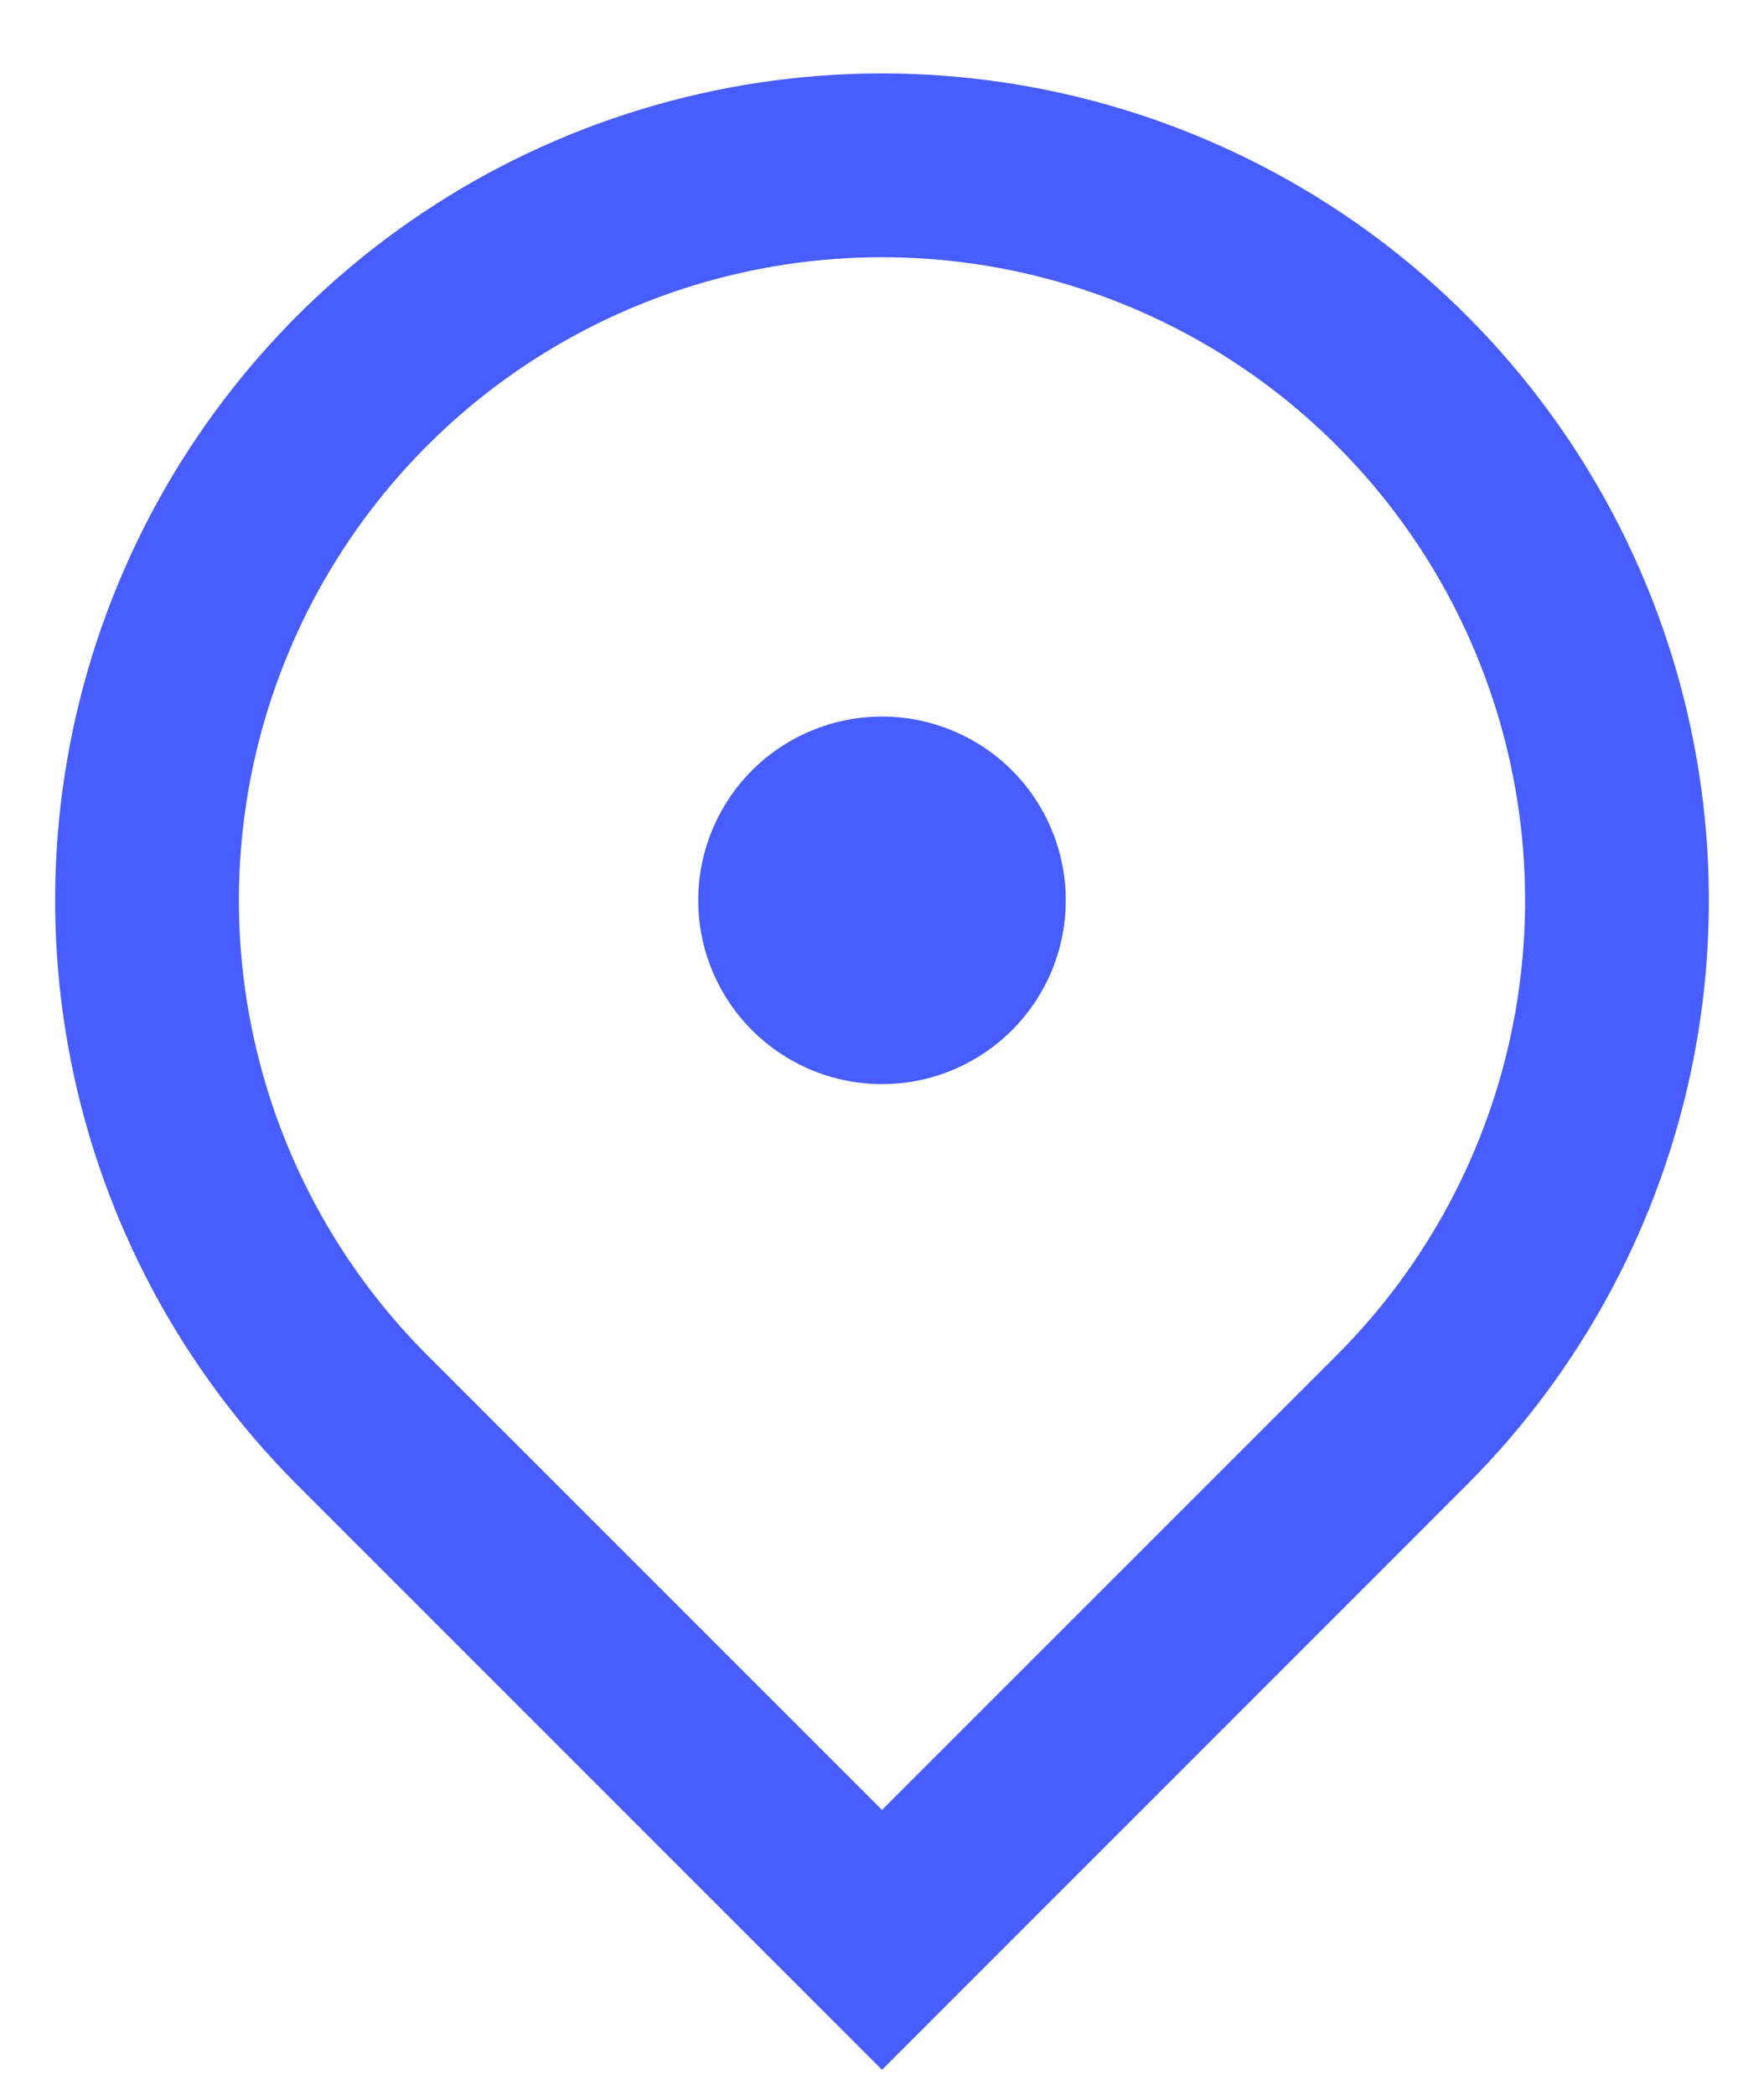 <svg width="16" height="19" viewBox="0 0 16 19" fill="none" xmlns="http://www.w3.org/2000/svg">
<path d="M8 18.773L2.697 13.469C1.648 12.42 0.933 11.084 0.644 9.629C0.355 8.174 0.503 6.666 1.071 5.296C1.639 3.925 2.6 2.754 3.833 1.93C5.067 1.106 6.517 0.666 8 0.666C9.483 0.666 10.933 1.106 12.167 1.93C13.4 2.754 14.361 3.925 14.929 5.296C15.497 6.666 15.645 8.174 15.356 9.629C15.066 11.084 14.352 12.42 13.303 13.469L8 18.773ZM12.125 12.291C12.941 11.475 13.496 10.436 13.721 9.304C13.946 8.173 13.831 7 13.389 5.934C12.948 4.868 12.2 3.957 11.241 3.316C10.281 2.675 9.154 2.333 8 2.333C6.846 2.333 5.719 2.675 4.759 3.316C3.8 3.957 3.052 4.868 2.611 5.934C2.169 7 2.054 8.173 2.279 9.304C2.504 10.436 3.059 11.475 3.875 12.291L8 16.416L12.125 12.291ZM8 9.833C7.558 9.833 7.134 9.657 6.821 9.344C6.509 9.032 6.333 8.608 6.333 8.166C6.333 7.724 6.509 7.3 6.821 6.987C7.134 6.675 7.558 6.499 8 6.499C8.442 6.499 8.866 6.675 9.179 6.987C9.491 7.3 9.667 7.724 9.667 8.166C9.667 8.608 9.491 9.032 9.179 9.344C8.866 9.657 8.442 9.833 8 9.833Z" fill="#485DFF"/>
</svg>
